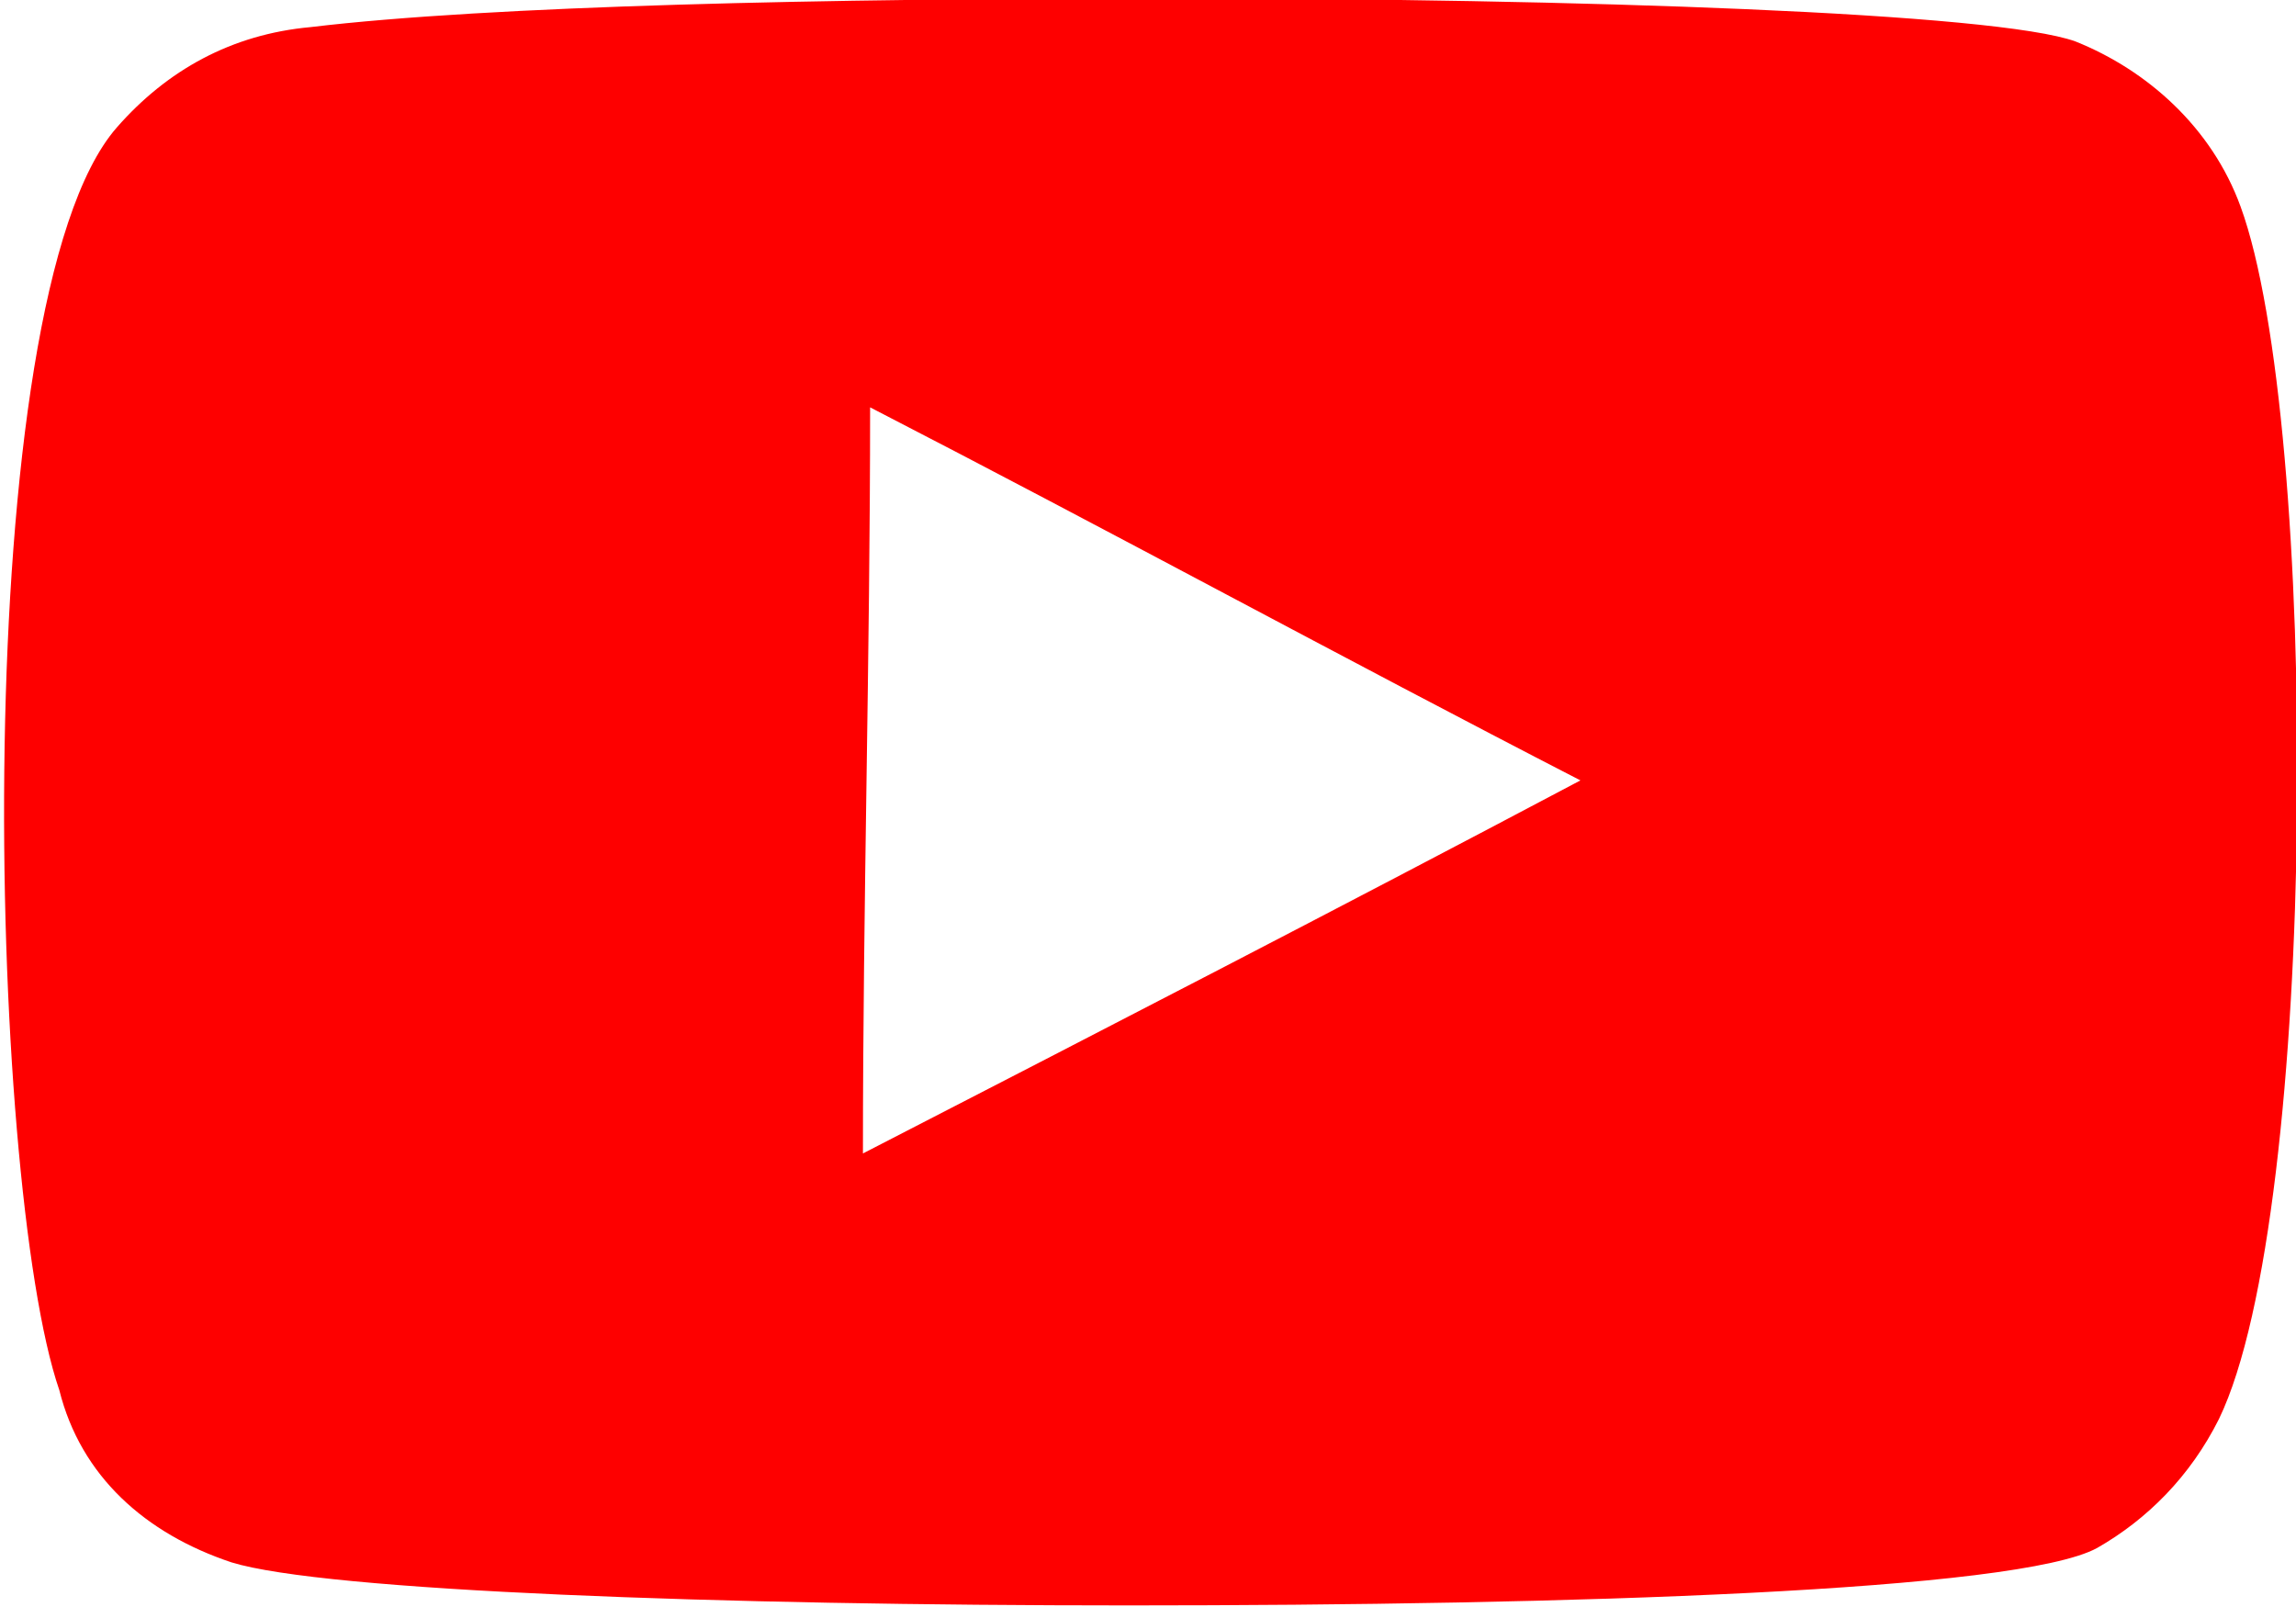 <?xml version="1.0" encoding="utf-8"?>
<!-- Generator: Adobe Illustrator 25.2.1, SVG Export Plug-In . SVG Version: 6.00 Build 0)  -->
<svg version="1.1" id="Camada_1" xmlns="http://www.w3.org/2000/svg" xmlns:xlink="http://www.w3.org/1999/xlink" x="0px" y="0px"
	 viewBox="0 0 32 22.4" style="enable-background:new 0 0 32 22.4;" xml:space="preserve">
<style type="text/css">
	.st0{fill:#FE0000;}
</style>
<g id="youtube" transform="translate(120.527 -81.622)">
	<g id="Grupo_145">
		<path id="Caminho_283" class="st0" d="M-89.3,84.5c1.1,3,1.1,14-0.3,16.9c-0.4,0.8-1,1.4-1.7,1.8c-1.1,0.6-7.3,0.8-13.5,0.8
			c-5.7,0-11.2-0.2-12.5-0.6c-1.2-0.4-2.1-1.2-2.4-2.4c-1-2.9-1.3-15.2,0.8-17.6c0.7-0.8,1.6-1.3,2.7-1.4c2.5-0.3,7.2-0.4,11.9-0.4
			c5.8,0,11.6,0.2,12.7,0.6C-90.6,82.6-89.7,83.4-89.3,84.5z M-108.5,97.7c3.3-1.7,6.6-3.4,10-5.2c-3.3-1.7-6.6-3.5-9.9-5.2
			C-108.4,90.8-108.5,94.2-108.5,97.7"/>
	</g>
</g>
</svg>

